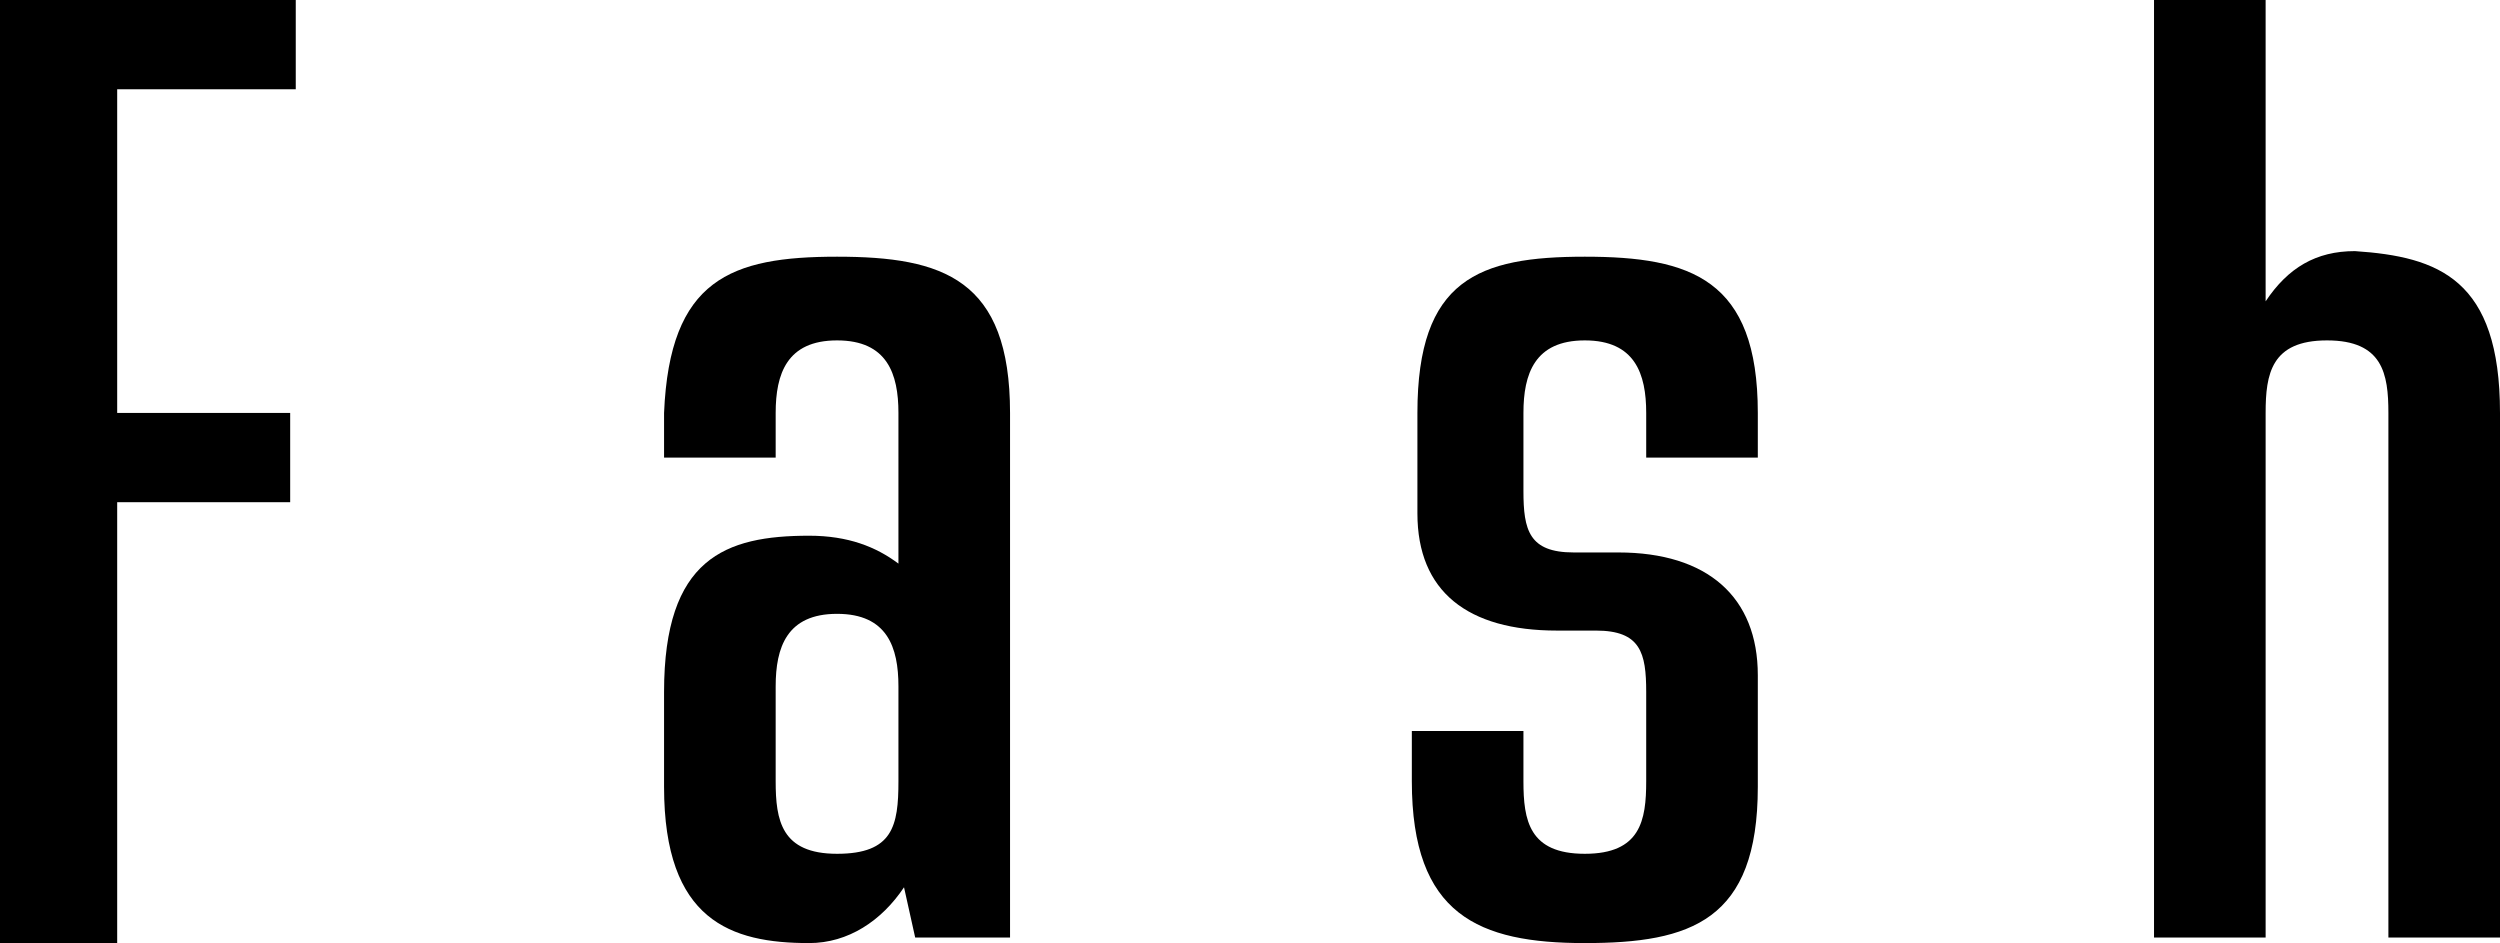 <?xml version="1.0" encoding="utf-8"?>
<!-- Generator: Adobe Illustrator 25.0.0, SVG Export Plug-In . SVG Version: 6.00 Build 0)  -->
<svg version="1.1" id="レイヤー_1" xmlns="http://www.w3.org/2000/svg" xmlns:xlink="http://www.w3.org/1999/xlink" x="0px"
	 y="0px" viewBox="0 0 44.8 16.9" style="enable-background:new 0 0 44.8 16.9;" xml:space="preserve">
<g>
	<path d="M2.1,1.6v5.8h3.1v1.6H2.1v7.9H0V0h5.3v1.6H2.1z"/>
	<path d="M18.1,7.4v9.4h-1.7l-0.2-0.9c-0.4,0.6-1,1-1.7,1c-1.4,0-2.6-0.4-2.6-2.8v-1.7c0-2.4,1.1-2.8,2.6-2.8c0.7,0,1.2,0.2,1.6,0.5
		V7.4c0-0.7-0.2-1.3-1.1-1.3s-1.1,0.6-1.1,1.3v0.8h-2V7.4C12,5,13.1,4.6,15,4.6S18.1,5,18.1,7.4z M16.1,14v-1.7
		c0-0.7-0.2-1.3-1.1-1.3s-1.1,0.6-1.1,1.3V14c0,0.7,0.1,1.3,1.1,1.3S16.1,14.8,16.1,14z"/>
	<path d="M25.3,14v-0.9h2V14c0,0.7,0.1,1.3,1.1,1.3s1.1-0.6,1.1-1.3v-1.6c0-0.7-0.1-1.1-0.9-1.1h-0.7c-1.6,0-2.5-0.7-2.5-2.1V7.4
		c0-2.4,1.1-2.8,3-2.8s3.1,0.4,3.1,2.8v0.8h-2V7.4c0-0.7-0.2-1.3-1.1-1.3s-1.1,0.6-1.1,1.3v1.4c0,0.7,0.1,1.1,0.9,1.1H29
		c1.6,0,2.5,0.8,2.5,2.2v2c0,2.4-1.2,2.8-3.1,2.8C26.5,16.9,25.3,16.4,25.3,14z"/>
	<path d="M44.8,7.4v9.4h-2V7.4c0-0.7-0.1-1.3-1.1-1.3s-1.1,0.6-1.1,1.3v9.4h-2V0h2v5.4c0.4-0.6,0.9-0.9,1.6-0.9
		C43.7,4.6,44.8,5,44.8,7.4z"/>
</g>
</svg>
